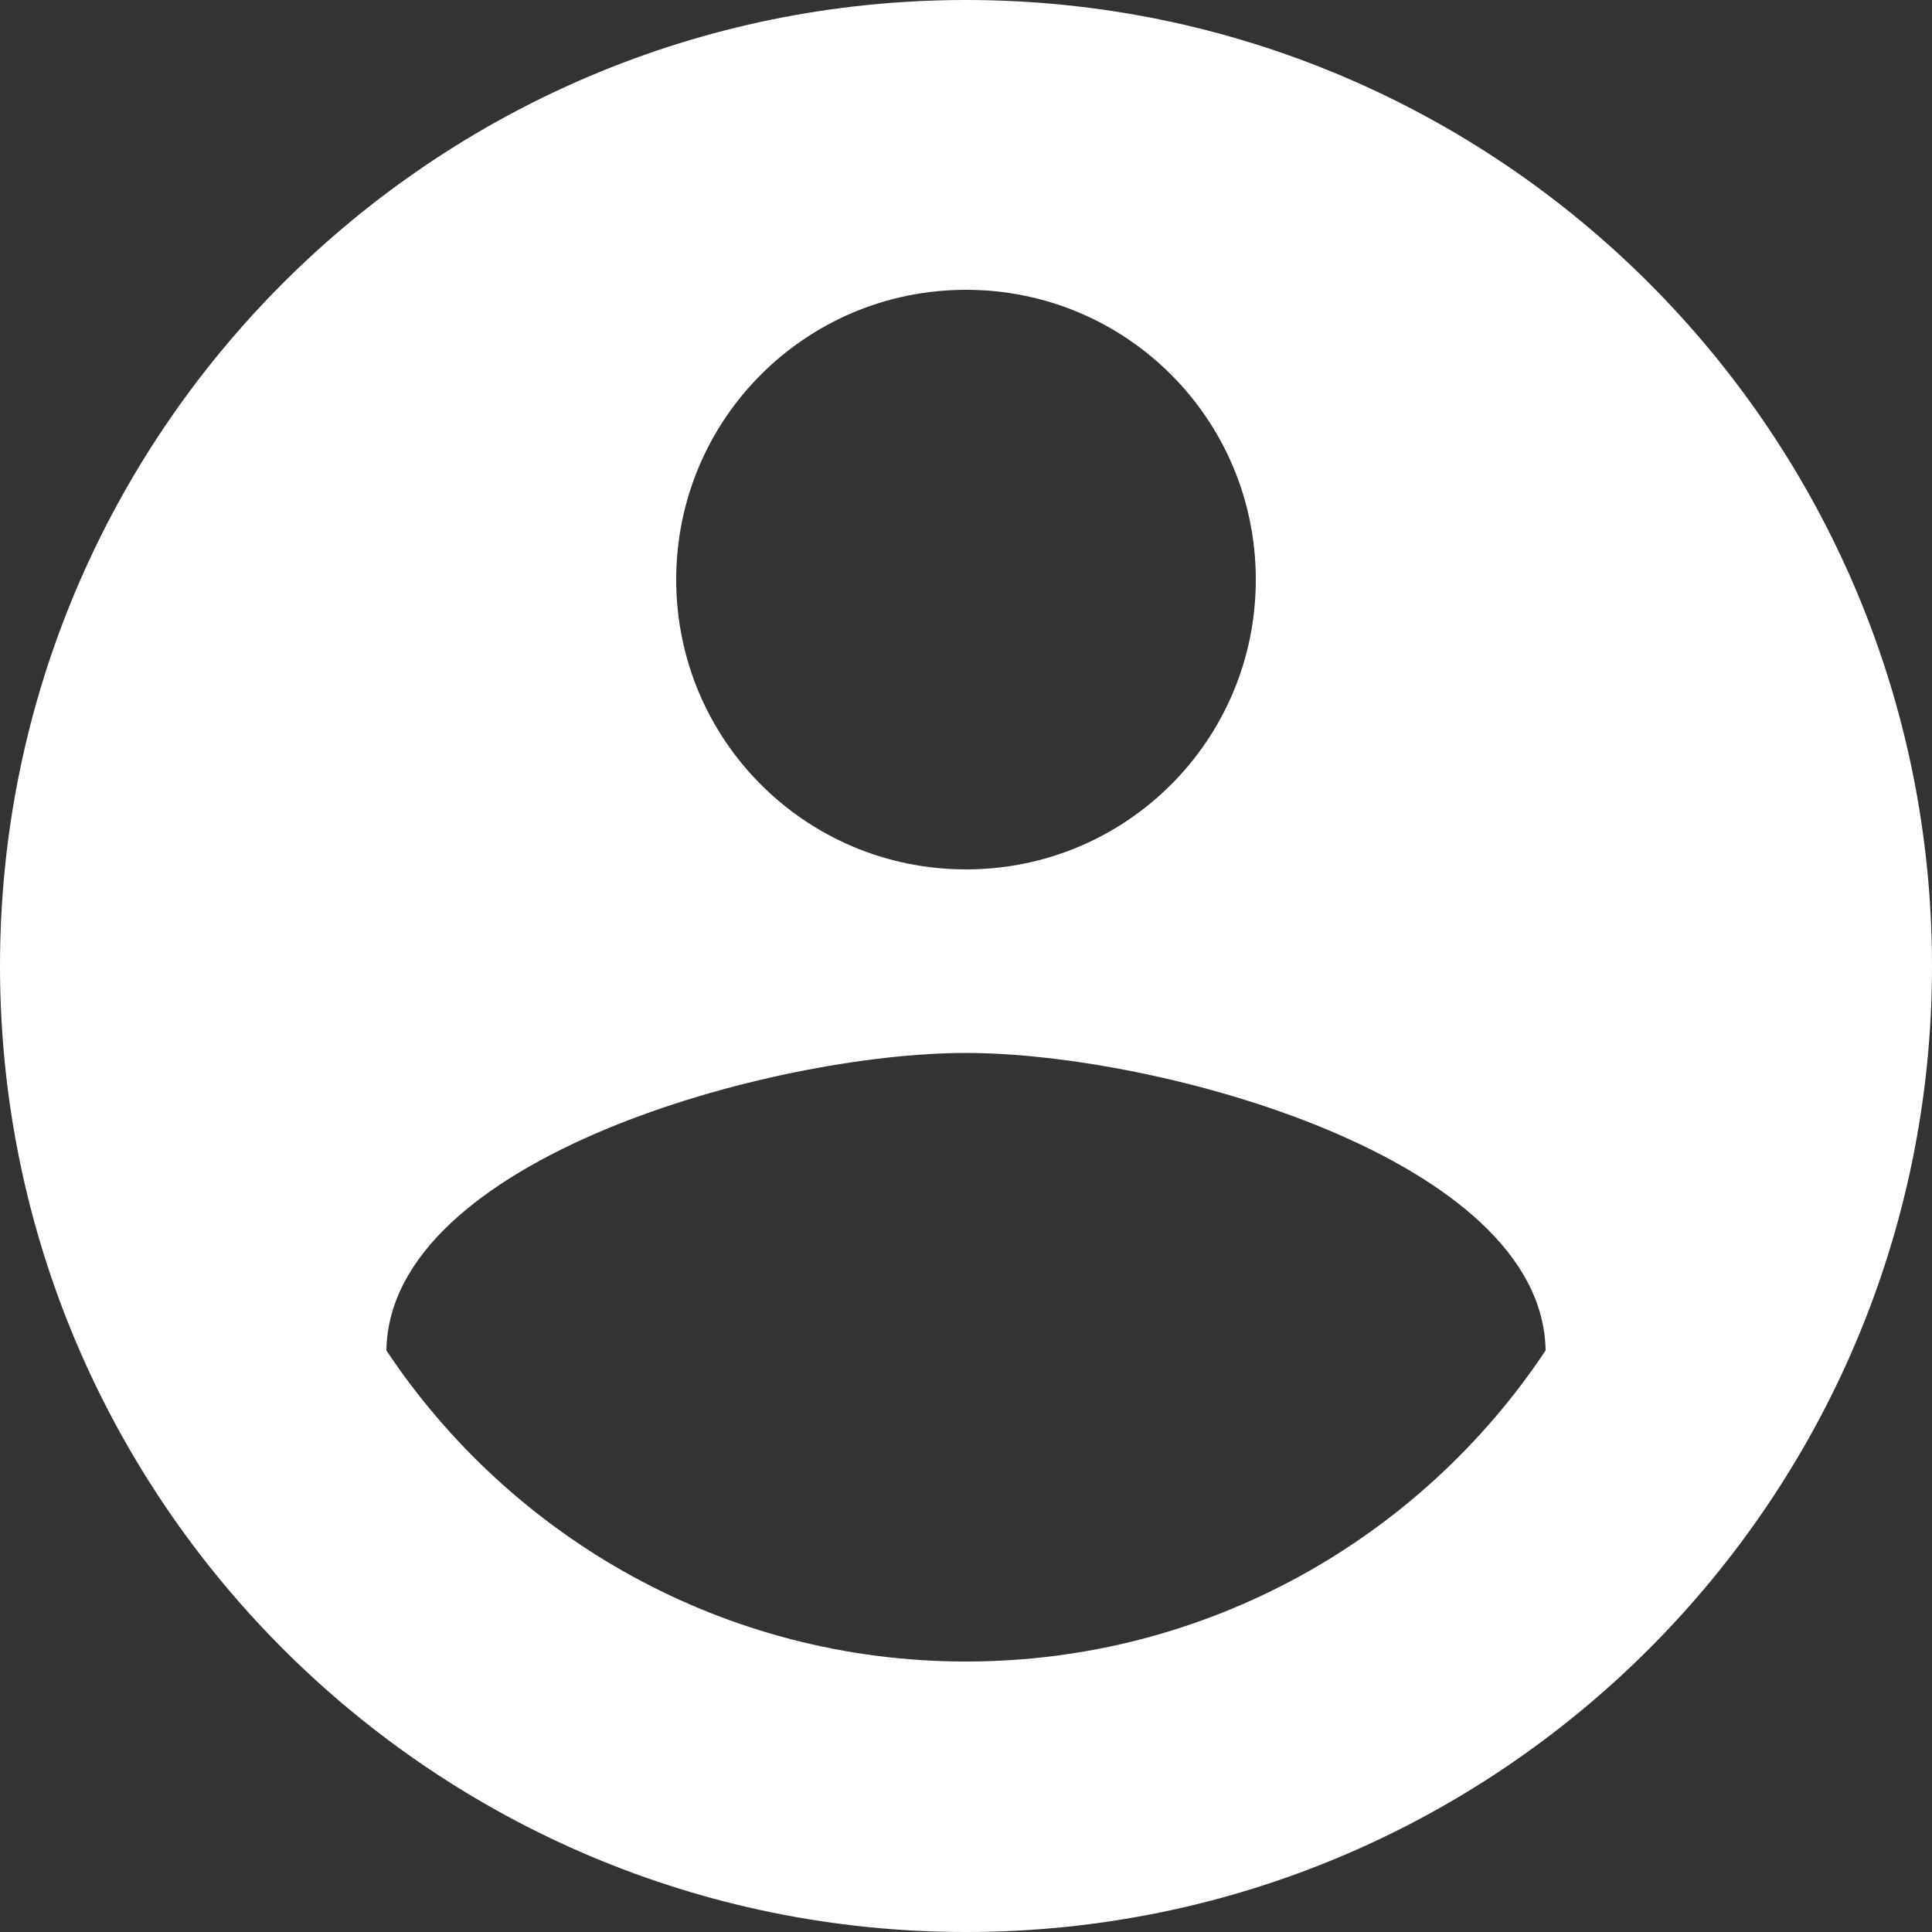 <?xml version="1.0" encoding="UTF-8"?><svg id="Calque_2" xmlns="http://www.w3.org/2000/svg" viewBox="0 0 20 20"><rect x="0" y="0" width="20" height="20" fill="#333333" stroke="none"/><defs><style>.cls-1{fill:#fff;}</style></defs><g id="Calque_1-2"><path class="cls-1" d="m10,0C4.48,0,0,4.48,0,10s4.48,10,10,10,10-4.48,10-10S15.52,0,10,0Zm0,3c1.66,0,3,1.34,3,3s-1.34,3-3,3-3-1.34-3-3,1.34-3,3-3Zm0,14.2c-2.5,0-4.71-1.28-6-3.22.03-1.99,4-3.08,6-3.08s5.97,1.09,6,3.08c-1.29,1.94-3.5,3.22-6,3.22Z"/></g></svg>